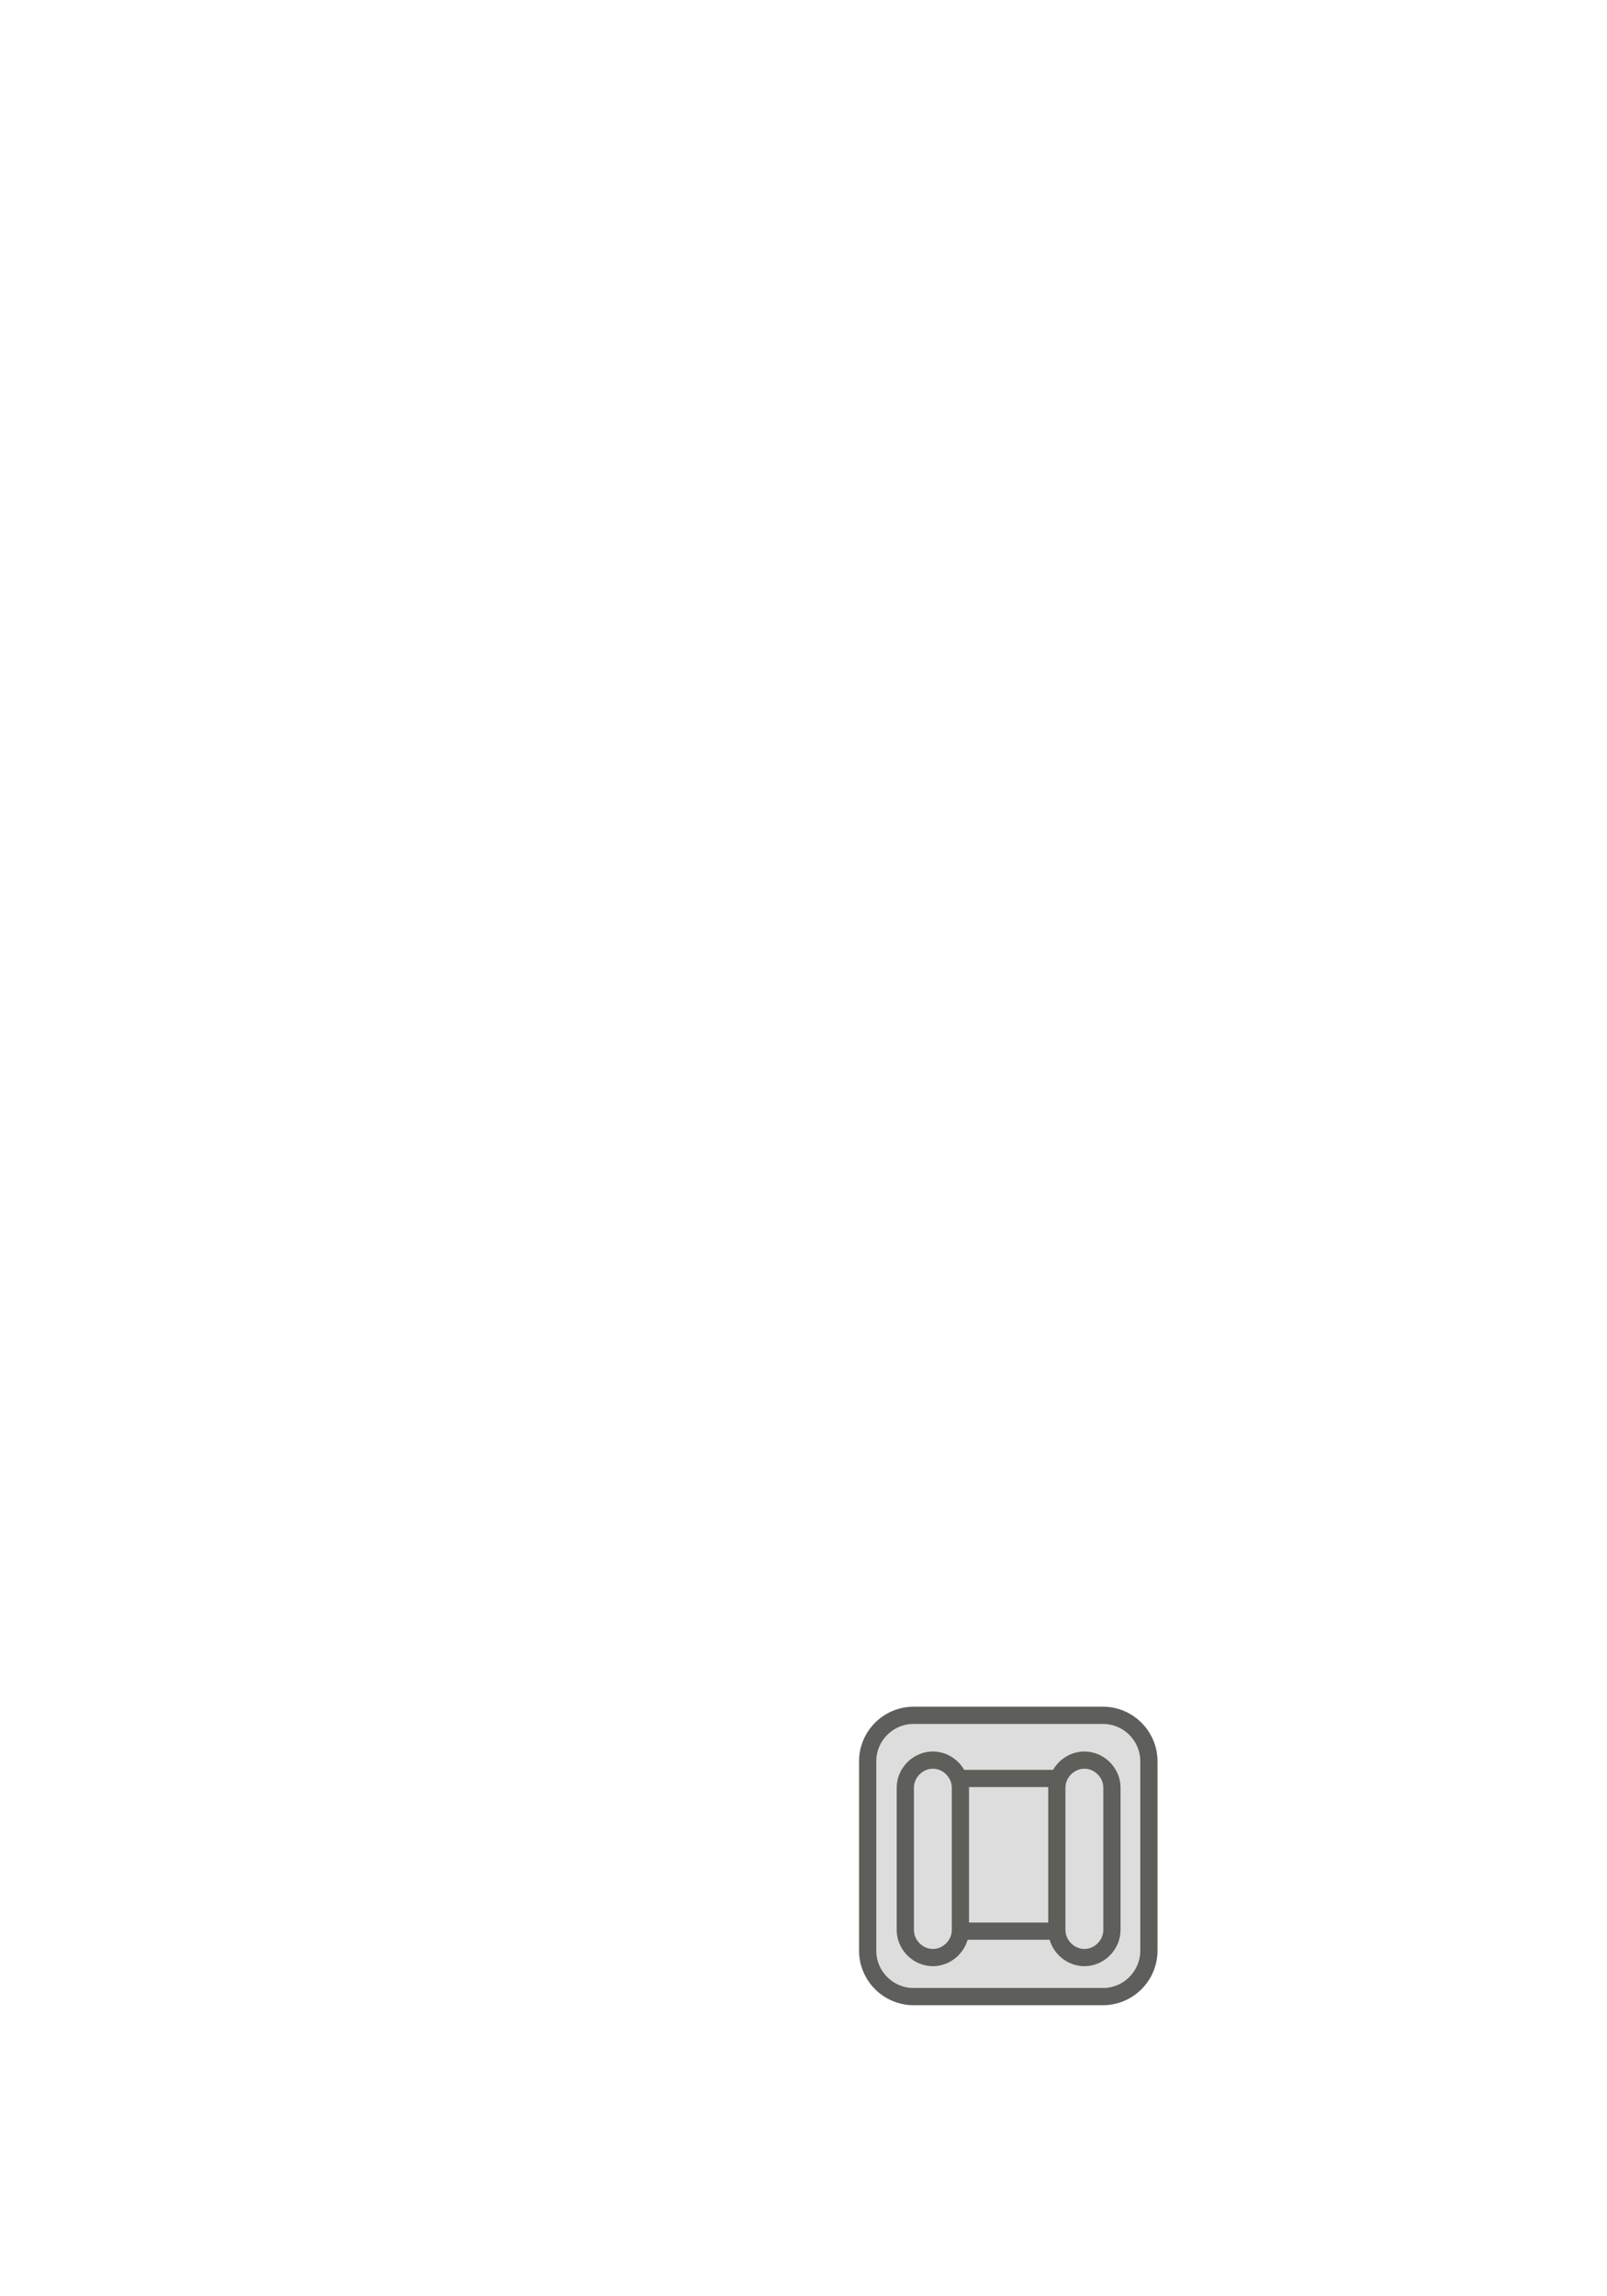 <svg width="14" height="20" viewBox="0 0 14 20" fill="none" xmlns="http://www.w3.org/2000/svg">
<path d="M7.959 14.94H9.609C9.829 14.94 10.009 15.12 10.009 15.34V16.99C10.009 17.21 9.829 17.39 9.609 17.39H7.959C7.739 17.39 7.559 17.21 7.559 16.99V15.34C7.559 15.12 7.739 14.94 7.959 14.94Z" fill="#DDDDDD" stroke="#5E5E5A" stroke-width="0.15" stroke-miterlimit="10" stroke-linecap="round"/>
<path d="M9.227 15.49H8.337C8.216 15.49 8.117 15.589 8.117 15.71V16.6C8.117 16.722 8.216 16.82 8.337 16.82H9.227C9.349 16.82 9.447 16.722 9.447 16.6V15.71C9.447 15.589 9.349 15.49 9.227 15.49Z" fill="#DDDDDD" stroke="#5E5E5A" stroke-width="0.15" stroke-miterlimit="10" stroke-linecap="round"/>
<path d="M8.367 16.81C8.367 16.94 8.257 17.05 8.127 17.05C7.997 17.05 7.887 16.94 7.887 16.81V15.57C7.887 15.44 7.997 15.33 8.127 15.33C8.257 15.33 8.367 15.44 8.367 15.57V16.81Z" fill="#DDDDDD" stroke="#5E5E5A" stroke-width="0.15" stroke-miterlimit="10" stroke-linecap="round"/>
<path d="M9.687 16.81C9.687 16.94 9.577 17.05 9.447 17.05C9.317 17.05 9.207 16.94 9.207 16.81V15.57C9.207 15.44 9.317 15.33 9.447 15.33C9.577 15.33 9.687 15.44 9.687 15.57V16.81Z" fill="#DDDDDD" stroke="#5E5E5A" stroke-width="0.15" stroke-miterlimit="10" stroke-linecap="round"/>
</svg>

